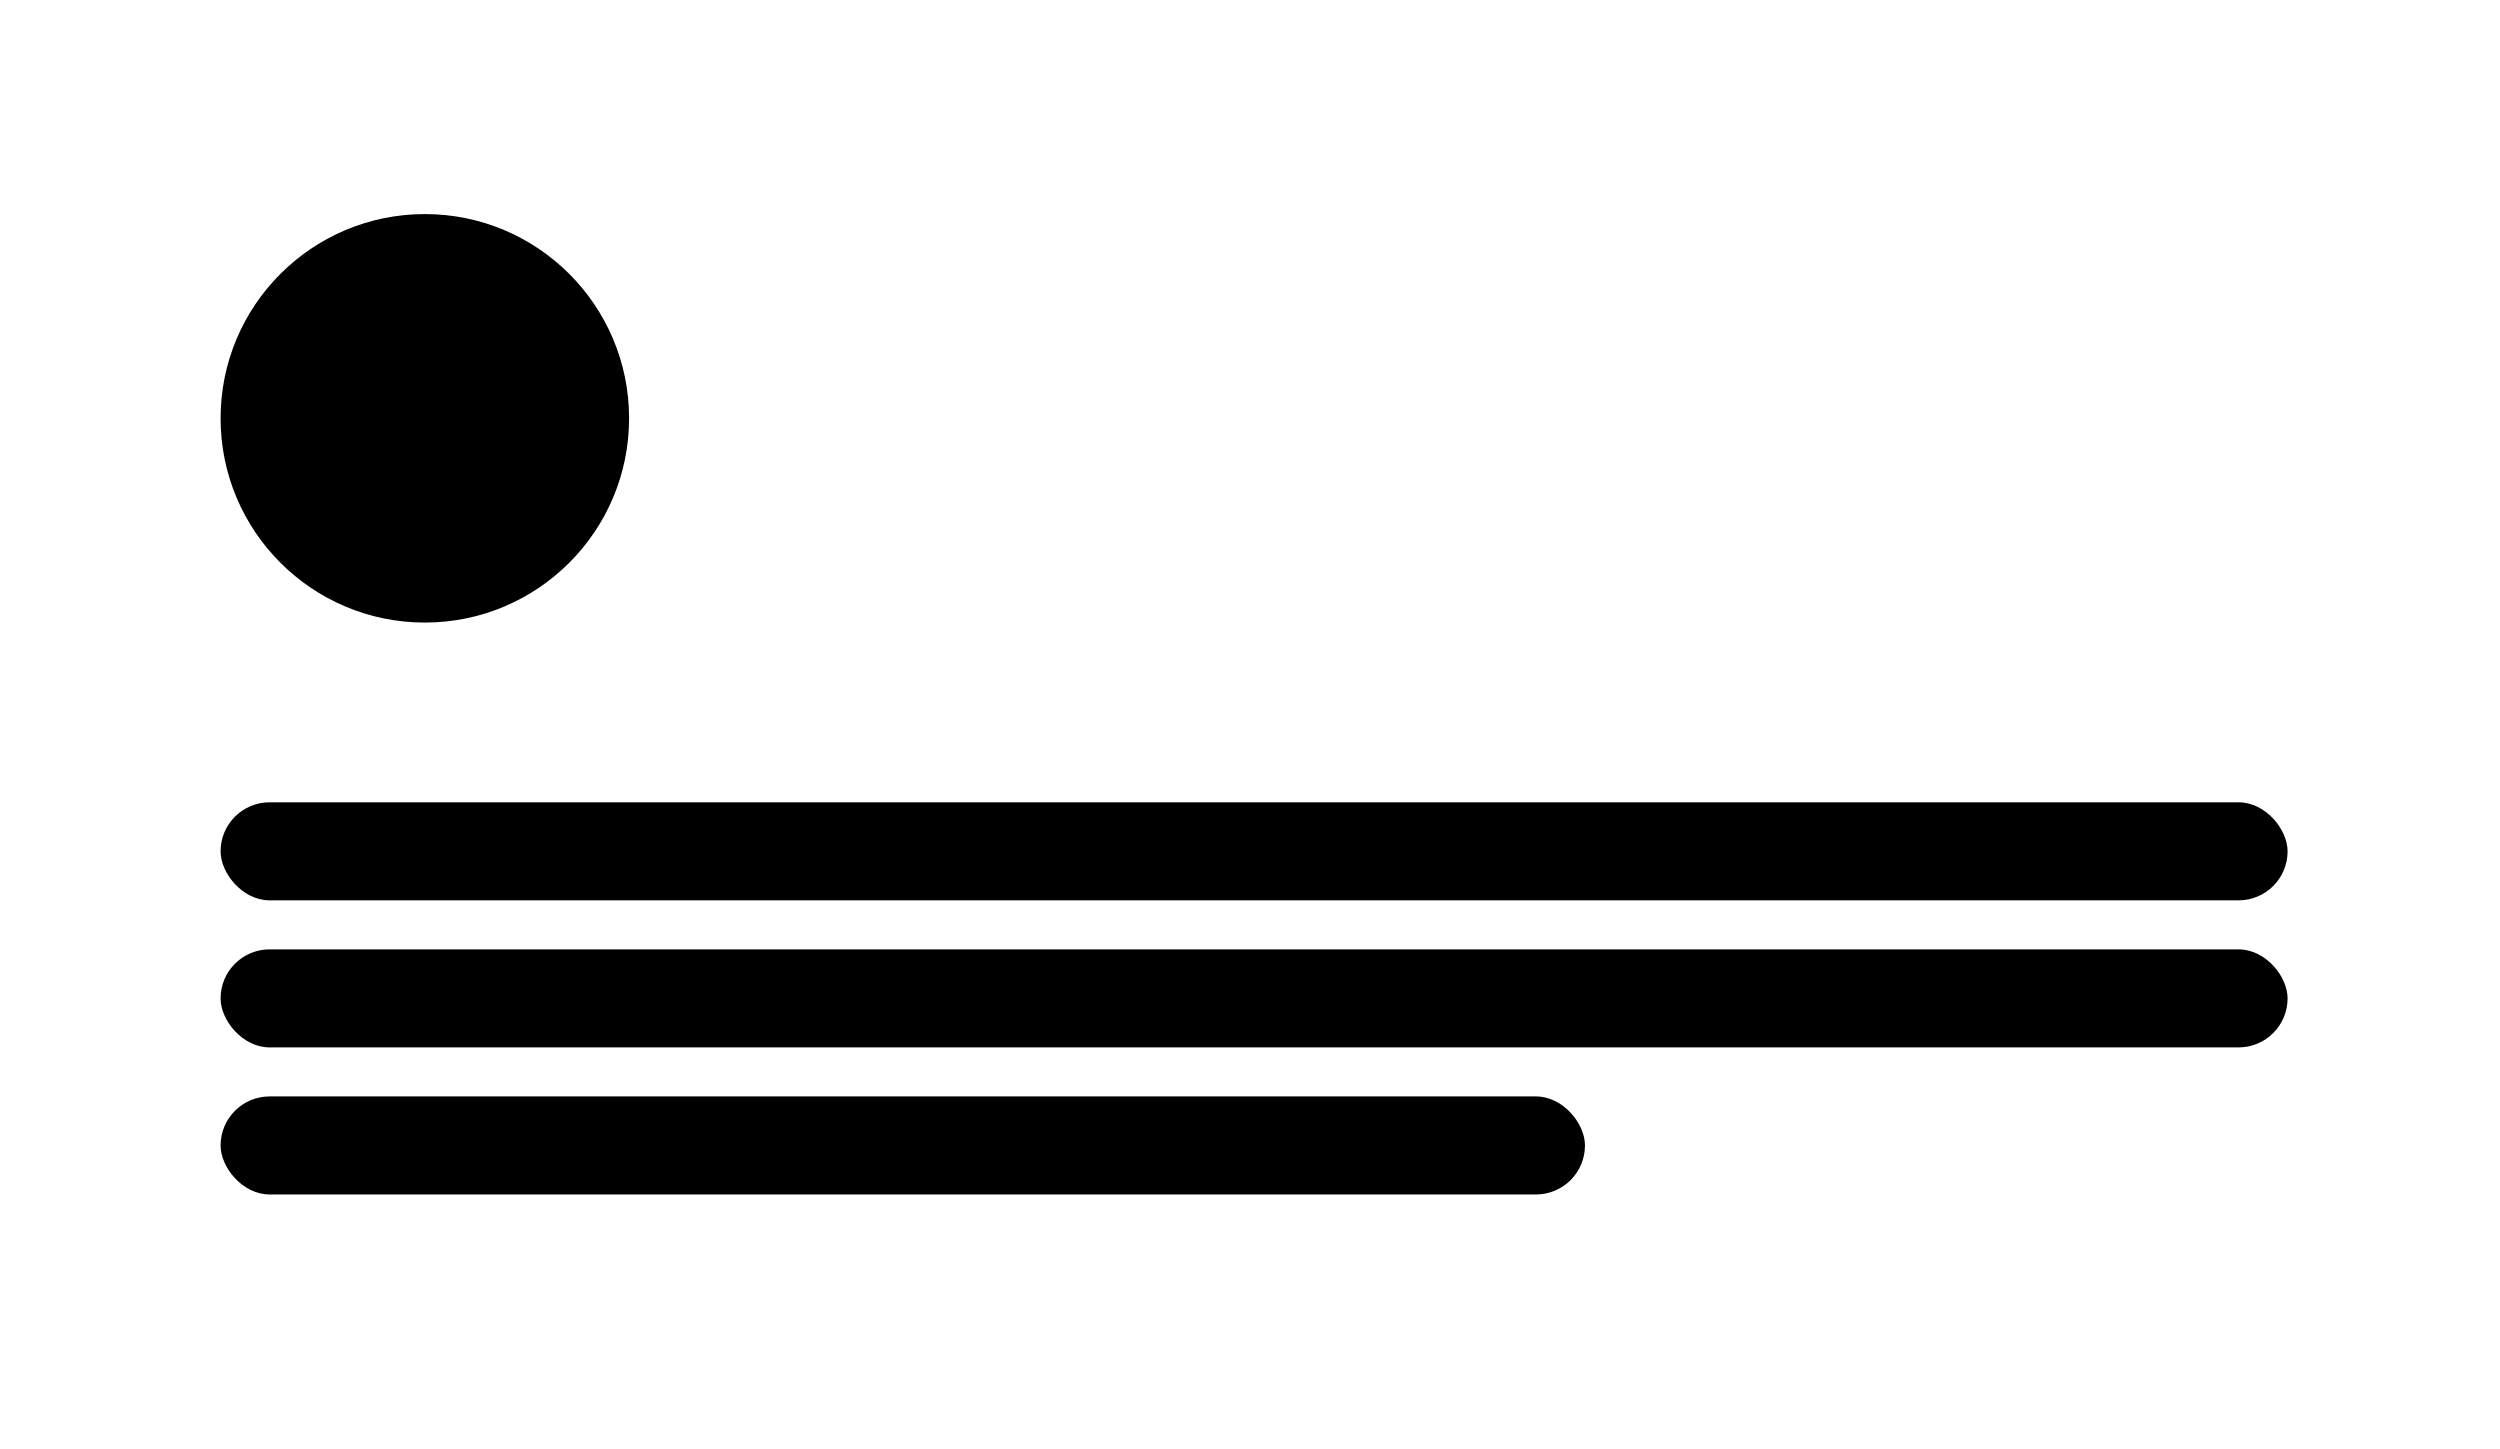 <svg width="326" height="189" viewBox="10 30 306 129" fill="none" xmlns="http://www.w3.org/2000/svg">
<g filter="url(#filter0_d_624_1301)">
<g clip-path="url(#clip0_624_1301)">
<rect x="25" y="20" width="276" height="144" rx="10" fill="white" style="fill:white;fill:white;fill-opacity:1;"/>
<rect x="37" y="104" width="253" height="12" rx="6" fill="#F6F7F9" style="fill:#F6F7F9;fill:color(display-p3 0.965 0.969 0.977);fill-opacity:1;"/>
<rect x="37" y="122" width="253" height="12" rx="6" fill="#F6F7F9" style="fill:#F6F7F9;fill:color(display-p3 0.965 0.969 0.977);fill-opacity:1;"/>
<rect x="37" y="140" width="167" height="12" rx="6" fill="#F6F7F9" style="fill:#F6F7F9;fill:color(display-p3 0.965 0.969 0.977);fill-opacity:1;"/>
<circle cx="62" cy="57" r="25" fill="#F6F7F9" style="fill:#F6F7F9;fill:color(display-p3 0.965 0.969 0.977);fill-opacity:1;"/>
</g>
</g>
<defs>
<filter id="filter0_d_624_1301" x="0" y="-5" width="326" height="194" filterUnits="userSpaceOnUse" color-interpolation-filters="sRGB">
<feFlood flood-opacity="0" result="BackgroundImageFix"/>
<feColorMatrix in="SourceAlpha" type="matrix" values="0 0 0 0 0 0 0 0 0 0 0 0 0 0 0 0 0 0 127 0" result="hardAlpha"/>
<feOffset/>
<feGaussianBlur stdDeviation="12.5"/>
<feComposite in2="hardAlpha" operator="out"/>
<feColorMatrix type="matrix" values="0 0 0 0 0.896 0 0 0 0 0.87 0 0 0 0 0.844 0 0 0 0.5 0"/>
<feBlend mode="normal" in2="BackgroundImageFix" result="effect1_dropShadow_624_1301"/>
<feBlend mode="normal" in="SourceGraphic" in2="effect1_dropShadow_624_1301" result="shape"/>
</filter>
<clipPath id="clip0_624_1301">
<rect x="25" y="20" width="276" height="144" rx="10" fill="white" style="fill:white;fill:white;fill-opacity:1;"/>
</clipPath>
</defs>
</svg>
